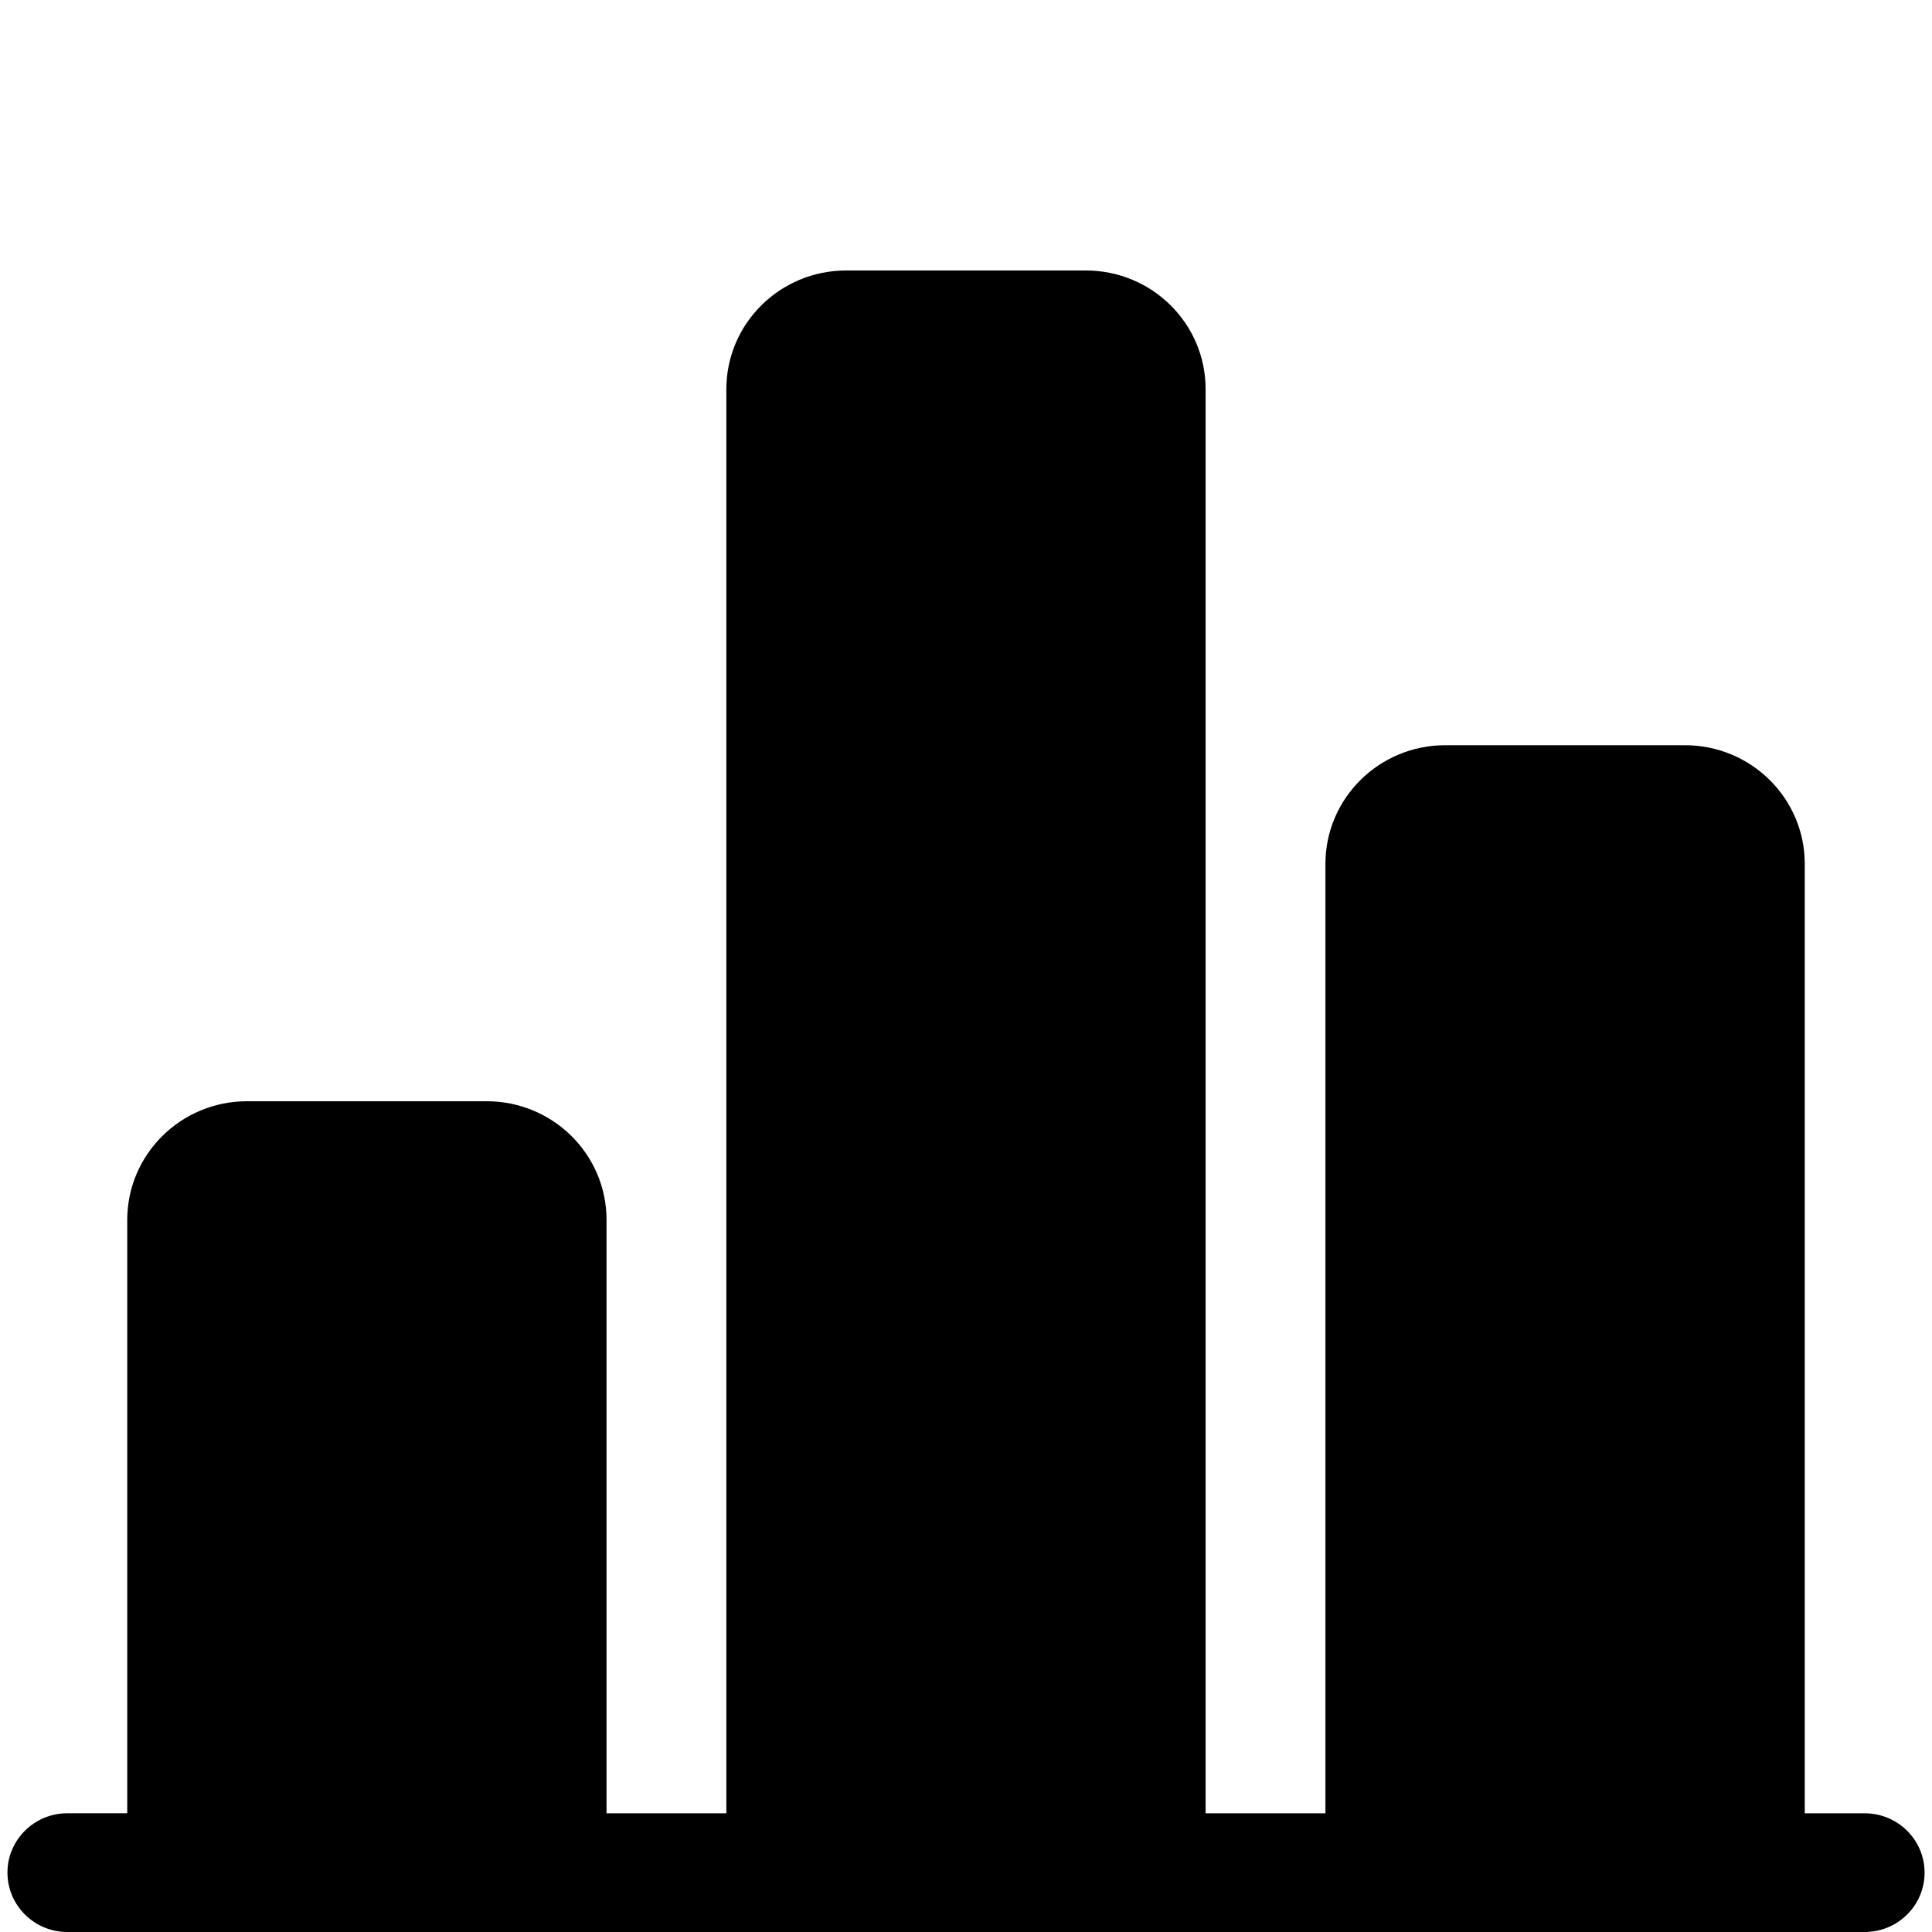 <?xml version="1.0" encoding="utf-8"?>
<!-- Generator: Adobe Illustrator 15.0.2, SVG Export Plug-In . SVG Version: 6.00 Build 0)  -->
<!DOCTYPE svg PUBLIC "-//W3C//DTD SVG 1.1//EN" "http://www.w3.org/Graphics/SVG/1.1/DTD/svg11.dtd">
<svg version="1.1" id="Layer_1" xmlns="http://www.w3.org/2000/svg" xmlns:xlink="http://www.w3.org/1999/xlink" x="0px" y="0px"
	 width="50px" height="50px" viewBox="0 0 50 50" enable-background="new 0 0 50 50" xml:space="preserve">
<g>
	<g>
		<path fill-rule="evenodd" clip-rule="evenodd" fill="black" d="M48.257,46.928h-1.55V22.357
			c0-1.696-1.388-3.071-3.102-3.071h-6.201c-1.713,0-3.102,1.375-3.102,3.071v24.571h-3.101V10.072C31.202,8.375,29.814,7,28.101,7
			h-6.202c-1.712,0-3.101,1.375-3.101,3.072v36.856h-3.101V31.572c0-1.697-1.388-3.072-3.101-3.072H6.394
			c-1.712,0-3.101,1.375-3.101,3.072v15.355H1.743c-0.856,0-1.55,0.688-1.55,1.536S0.887,50,1.743,50h46.514
			c0.858,0,1.551-0.688,1.551-1.536S49.115,46.928,48.257,46.928z"/>
	</g>
</g>
</svg>
